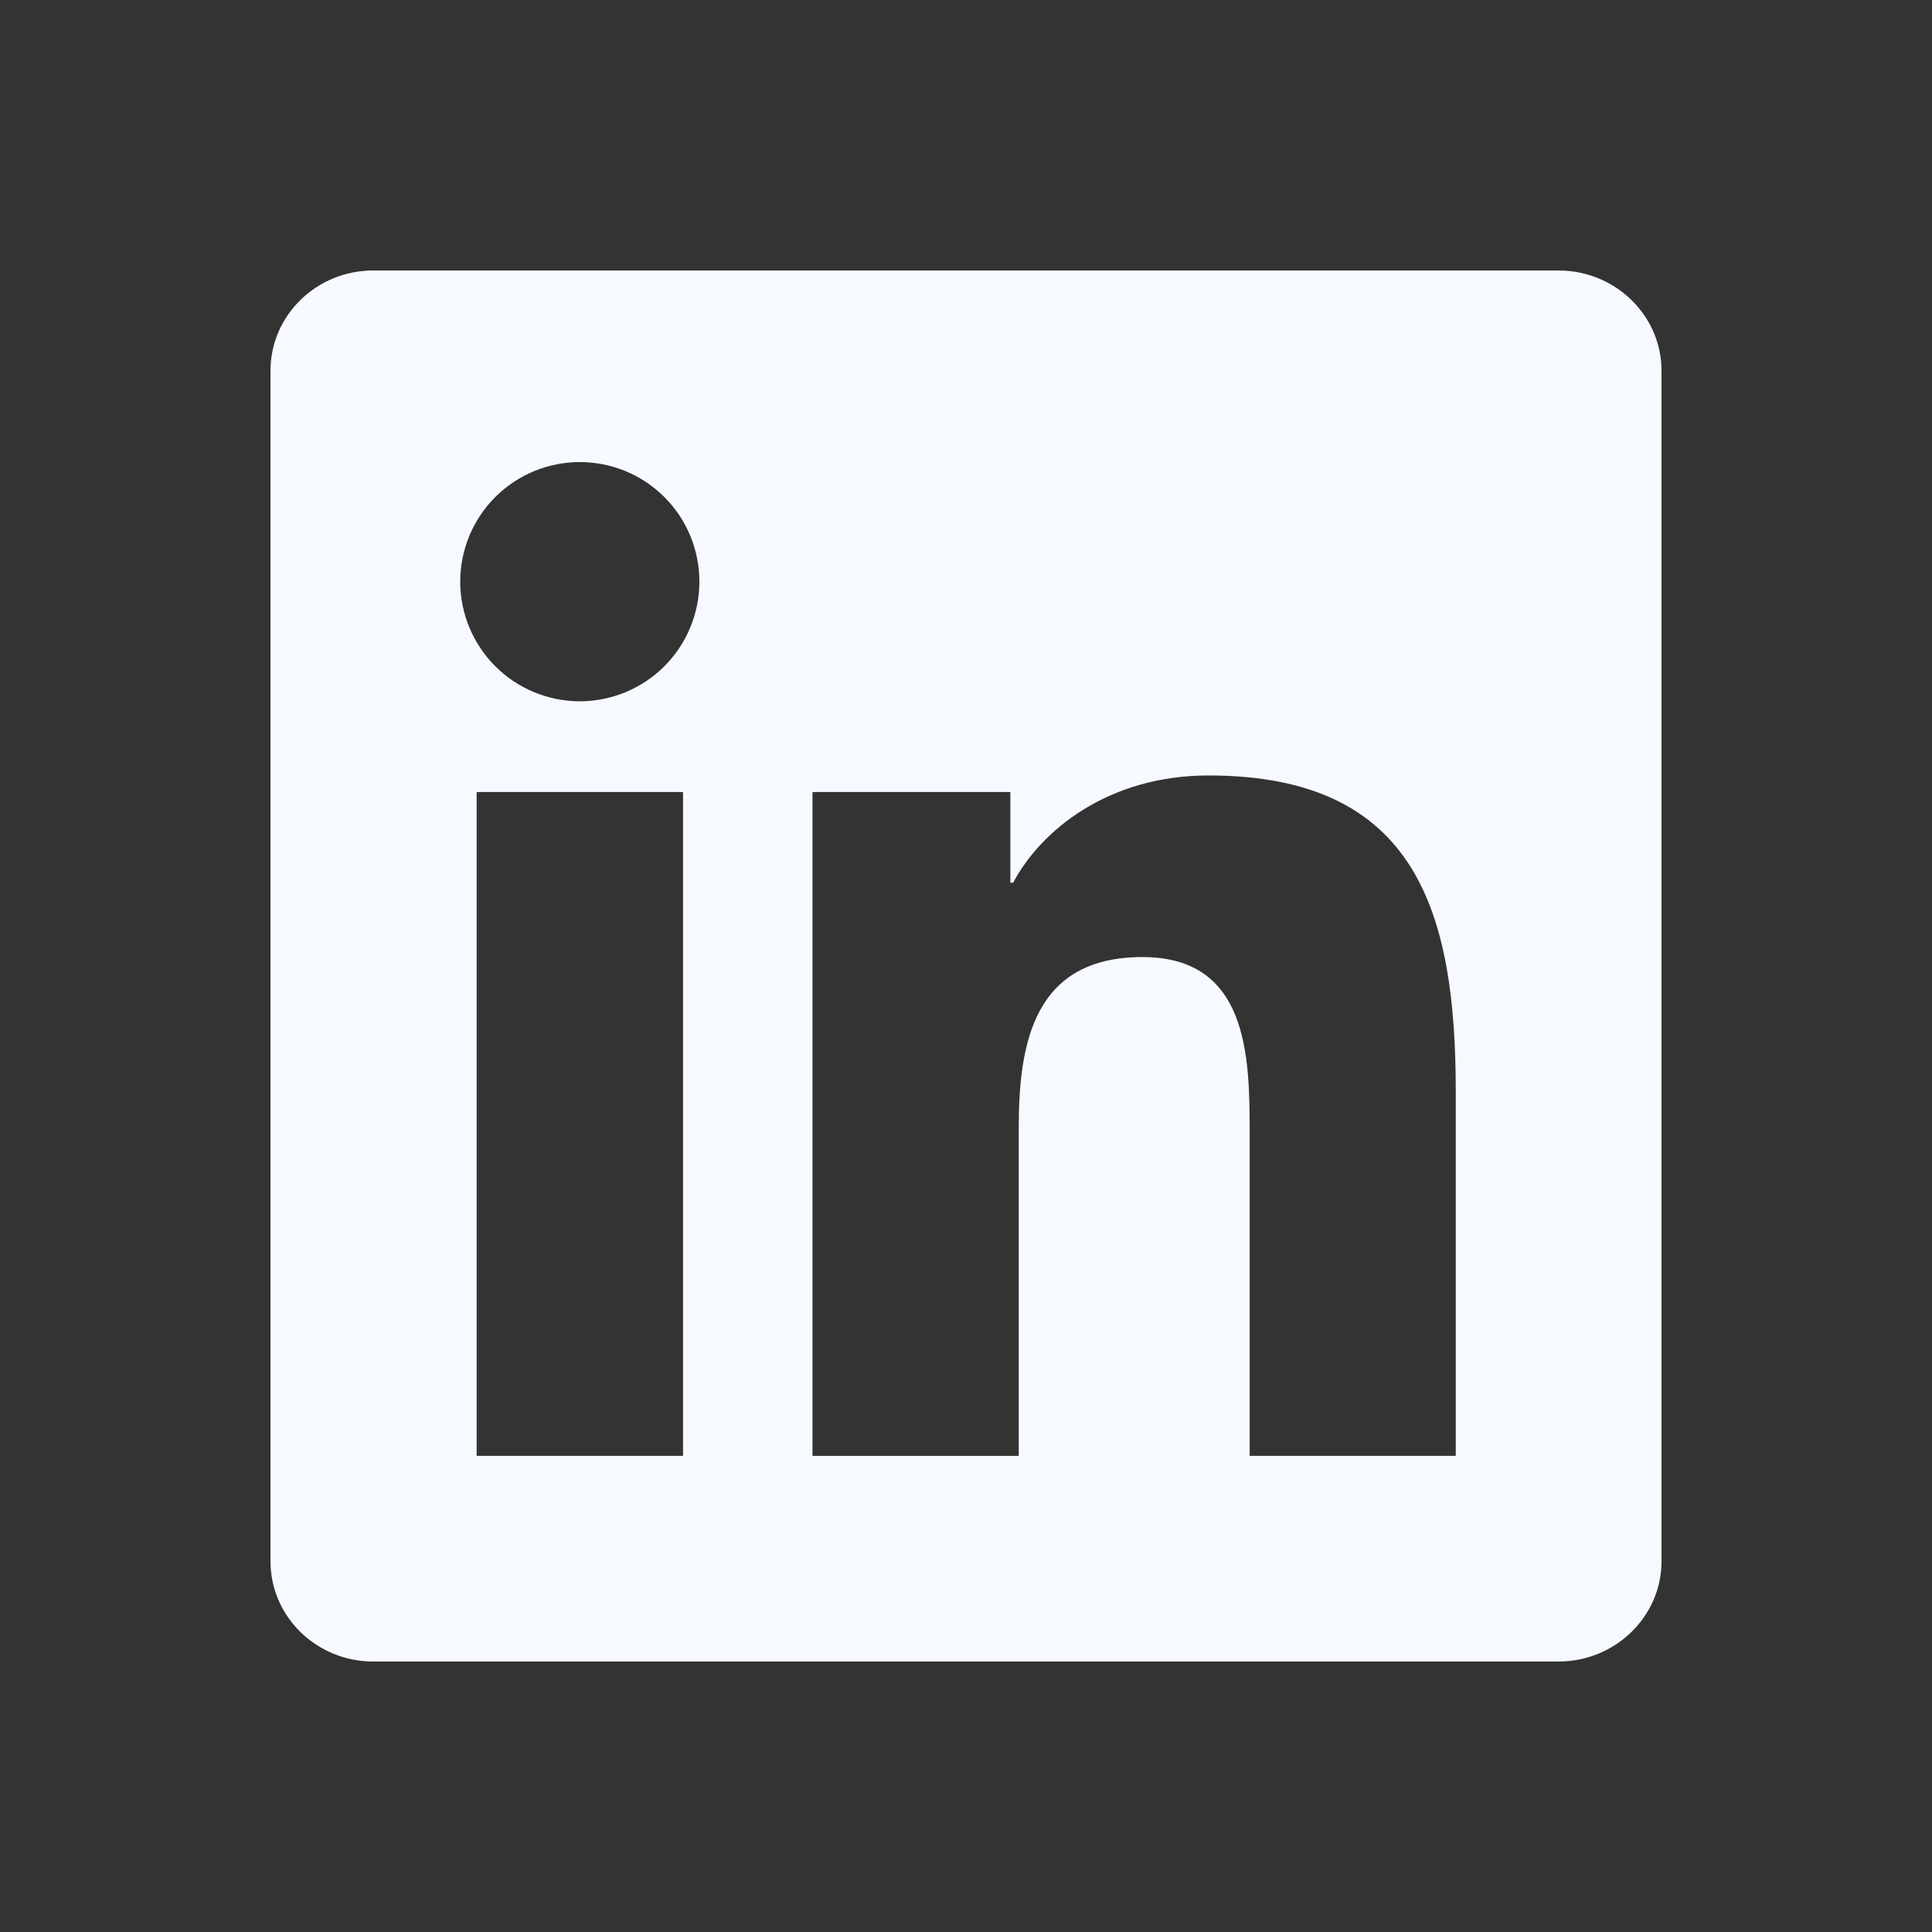 <svg width="24" height="24" viewBox="0 0 24 24" fill="none" xmlns="http://www.w3.org/2000/svg">
<rect x="0" y="0" width="24" height="24" fill="#333333" stroke="none"/>
<path d="M19.36 3.36H4.636C3.932 3.36 3.36 3.918 3.36 4.605V19.394C3.36 20.082 3.932 20.64 4.636 20.64H19.36C20.065 20.64 20.64 20.082 20.64 19.394V4.605C20.64 3.918 20.065 3.36 19.36 3.36ZM8.485 18.085H5.921V9.839H8.485V18.085ZM7.203 8.712C7.008 8.712 6.815 8.673 6.634 8.598C6.454 8.524 6.29 8.414 6.152 8.276C6.014 8.138 5.905 7.974 5.83 7.794C5.756 7.614 5.717 7.42 5.717 7.225C5.717 6.831 5.874 6.453 6.152 6.175C6.431 5.896 6.809 5.74 7.203 5.74C7.597 5.74 7.975 5.896 8.253 6.175C8.532 6.453 8.688 6.831 8.688 7.225C8.688 7.619 8.532 7.997 8.253 8.276C7.975 8.555 7.597 8.711 7.203 8.712ZM18.084 18.085H15.524V14.075C15.524 13.119 15.505 11.889 14.192 11.889C12.858 11.889 12.655 12.931 12.655 14.006V18.086H10.093V9.839H12.551V10.965H12.586C12.929 10.317 13.765 9.633 15.012 9.633C17.605 9.633 18.084 11.341 18.084 13.562V18.085H18.084Z" fill="#F6F9FF"/>
</svg>
